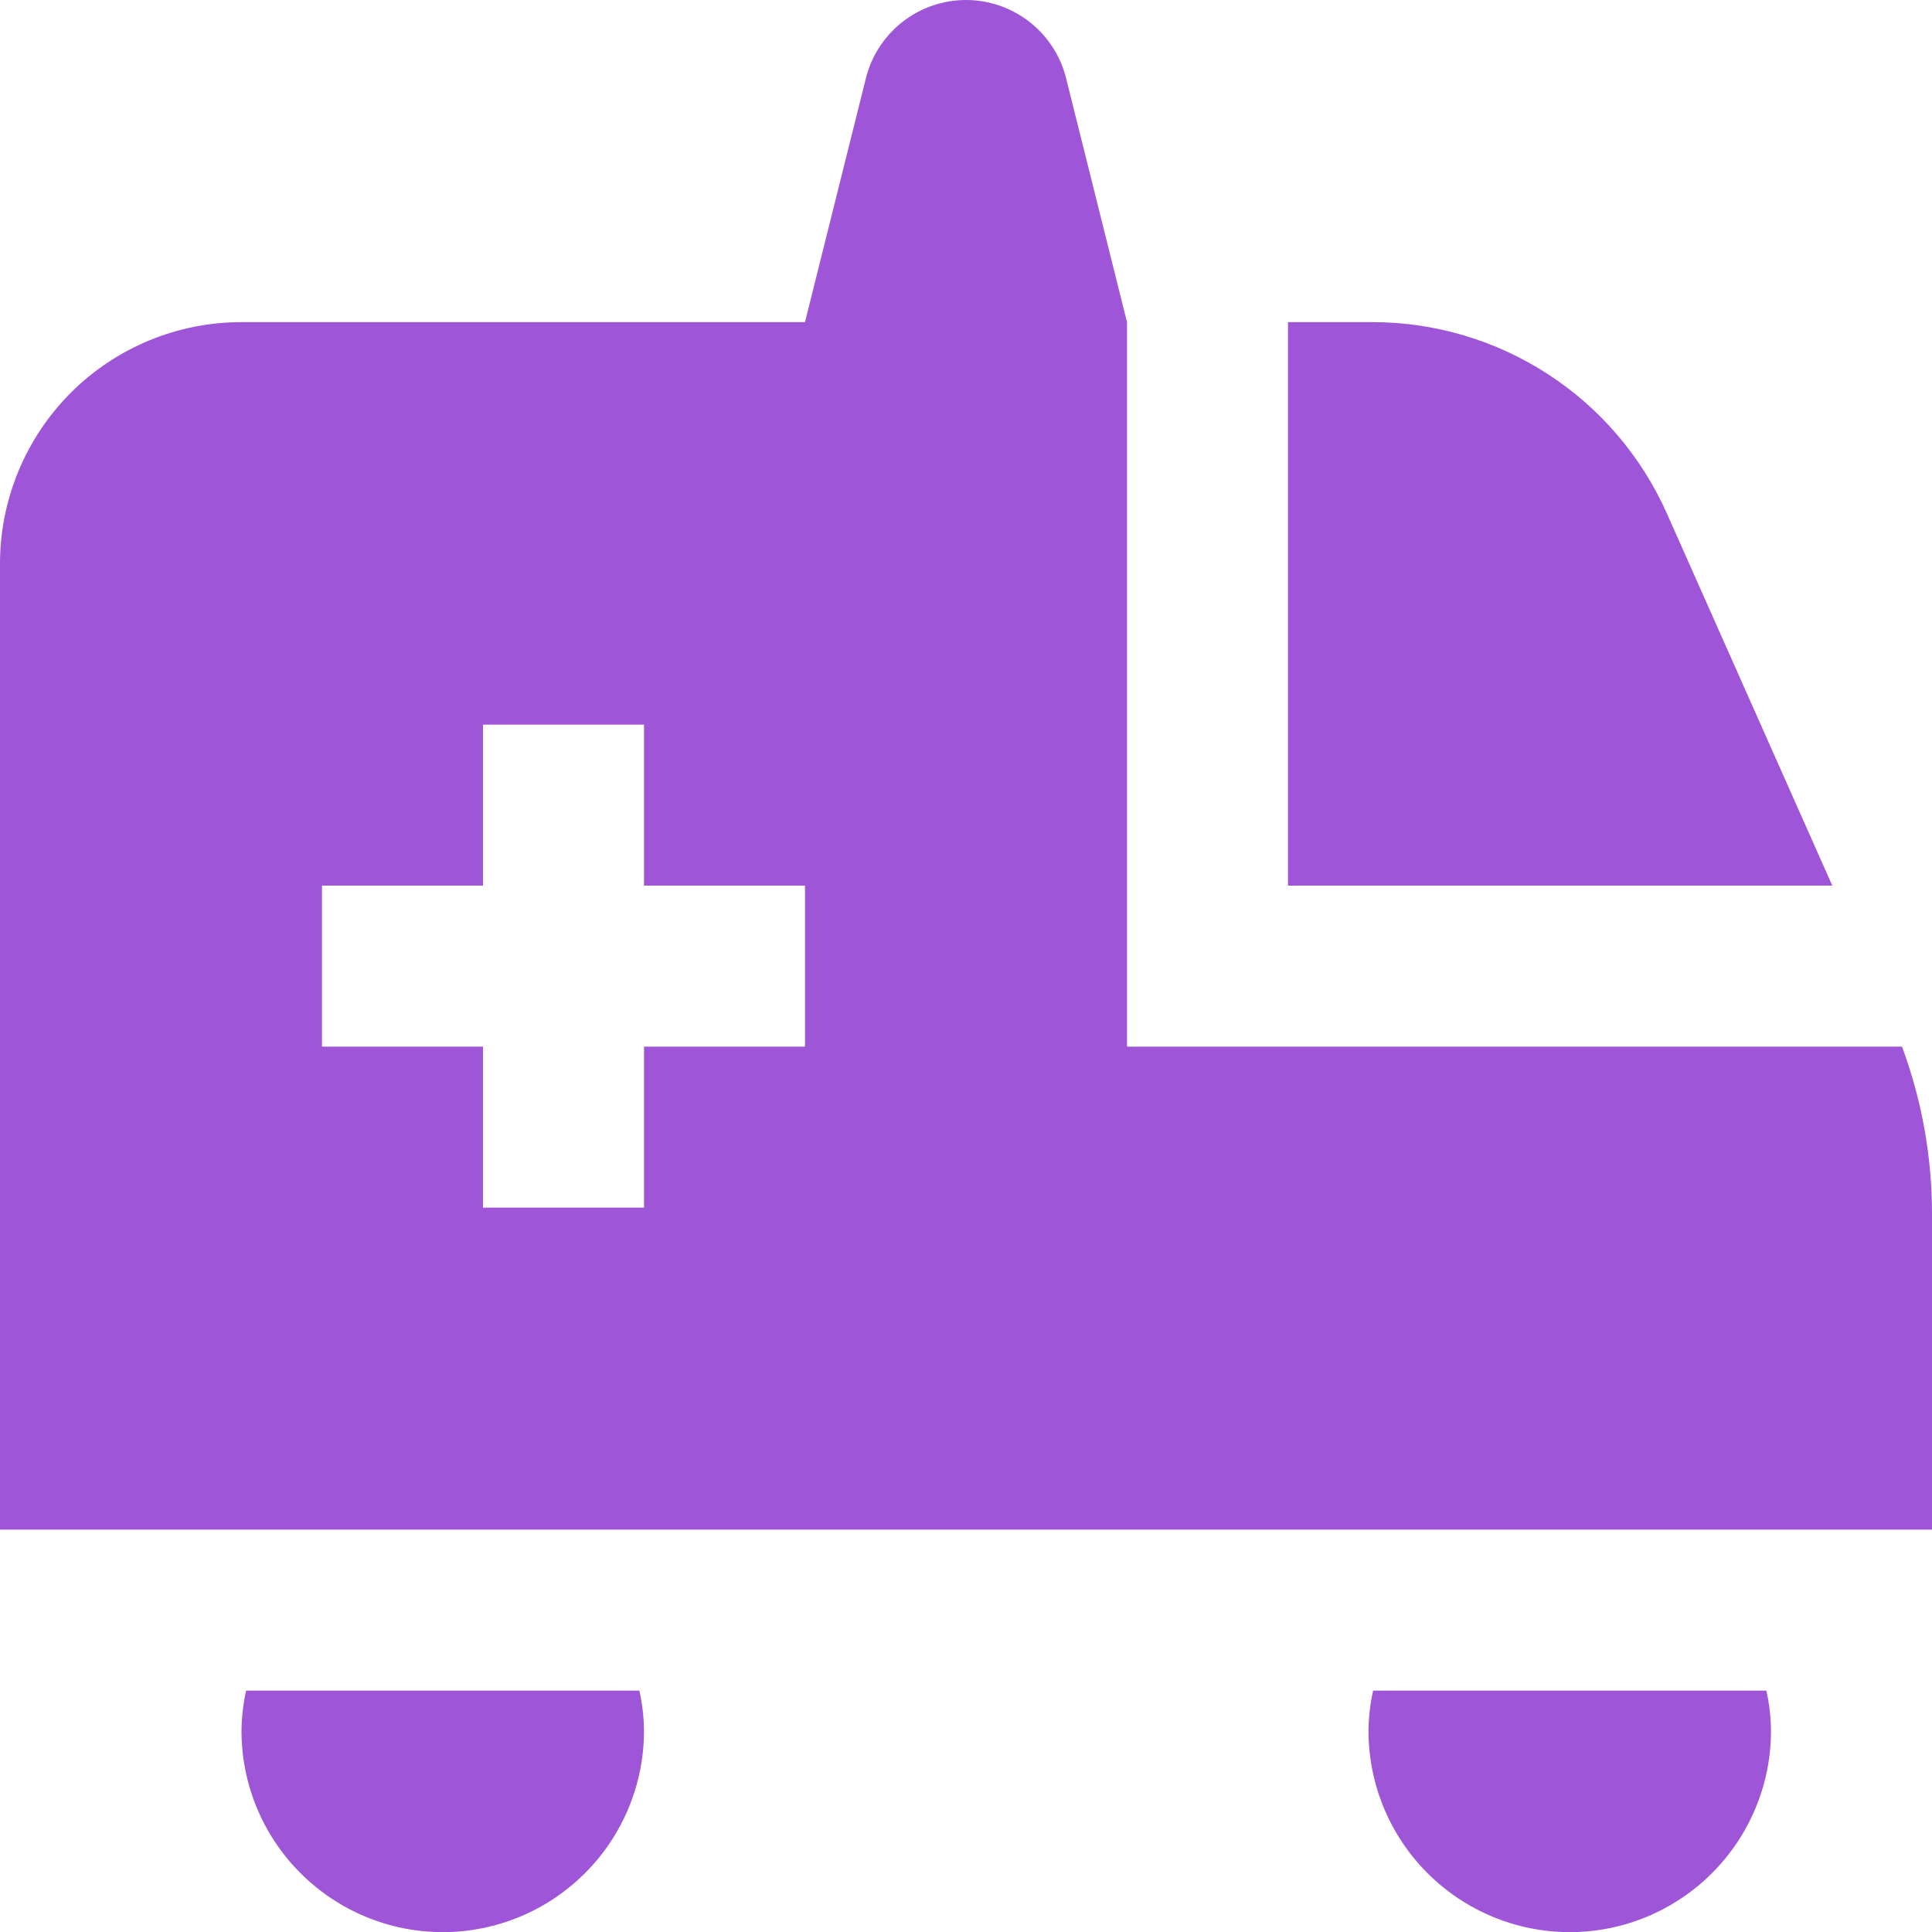 <svg width="15" height="15" viewBox="0 0 15 15" fill="none" xmlns="http://www.w3.org/2000/svg">
<g clip-path="url(#clip0_5331_10421)">
<path d="M14.226 6.876H10V2.501H10.656C11.14 2.501 11.613 2.642 12.018 2.905C12.424 3.168 12.744 3.544 12.941 3.985L14.226 6.876ZM15 9.415V11.876H0V4.376C0 3.879 0.198 3.402 0.549 3.05C0.901 2.698 1.378 2.501 1.875 2.501H6.25L6.723 0.607C6.766 0.434 6.866 0.28 7.007 0.17C7.148 0.06 7.321 0 7.5 0C7.679 0 7.852 0.06 7.993 0.17C8.134 0.28 8.234 0.434 8.277 0.607L8.75 2.501V8.126H14.767C14.92 8.538 14.999 8.975 15 9.415ZM6.25 6.876H5V5.626H3.75V6.876H2.5V8.126H3.75V9.376H5V8.126H6.25V6.876ZM1.911 13.126C1.888 13.228 1.876 13.333 1.875 13.438C1.875 13.853 2.04 14.25 2.333 14.543C2.626 14.836 3.023 15.001 3.438 15.001C3.852 15.001 4.249 14.836 4.542 14.543C4.835 14.25 5 13.853 5 13.438C4.999 13.333 4.987 13.228 4.964 13.126H1.911ZM10.661 13.126C10.638 13.228 10.626 13.333 10.625 13.438C10.625 13.853 10.79 14.25 11.083 14.543C11.376 14.836 11.773 15.001 12.188 15.001C12.602 15.001 12.999 14.836 13.292 14.543C13.585 14.25 13.75 13.853 13.75 13.438C13.749 13.333 13.737 13.228 13.714 13.126H10.661Z" fill="#9E55D7"/>
</g>
<defs>
<clipPath id="clip0_5331_10421">
<rect width="15" height="15" fill="white"/>
</clipPath>
</defs>
</svg>
